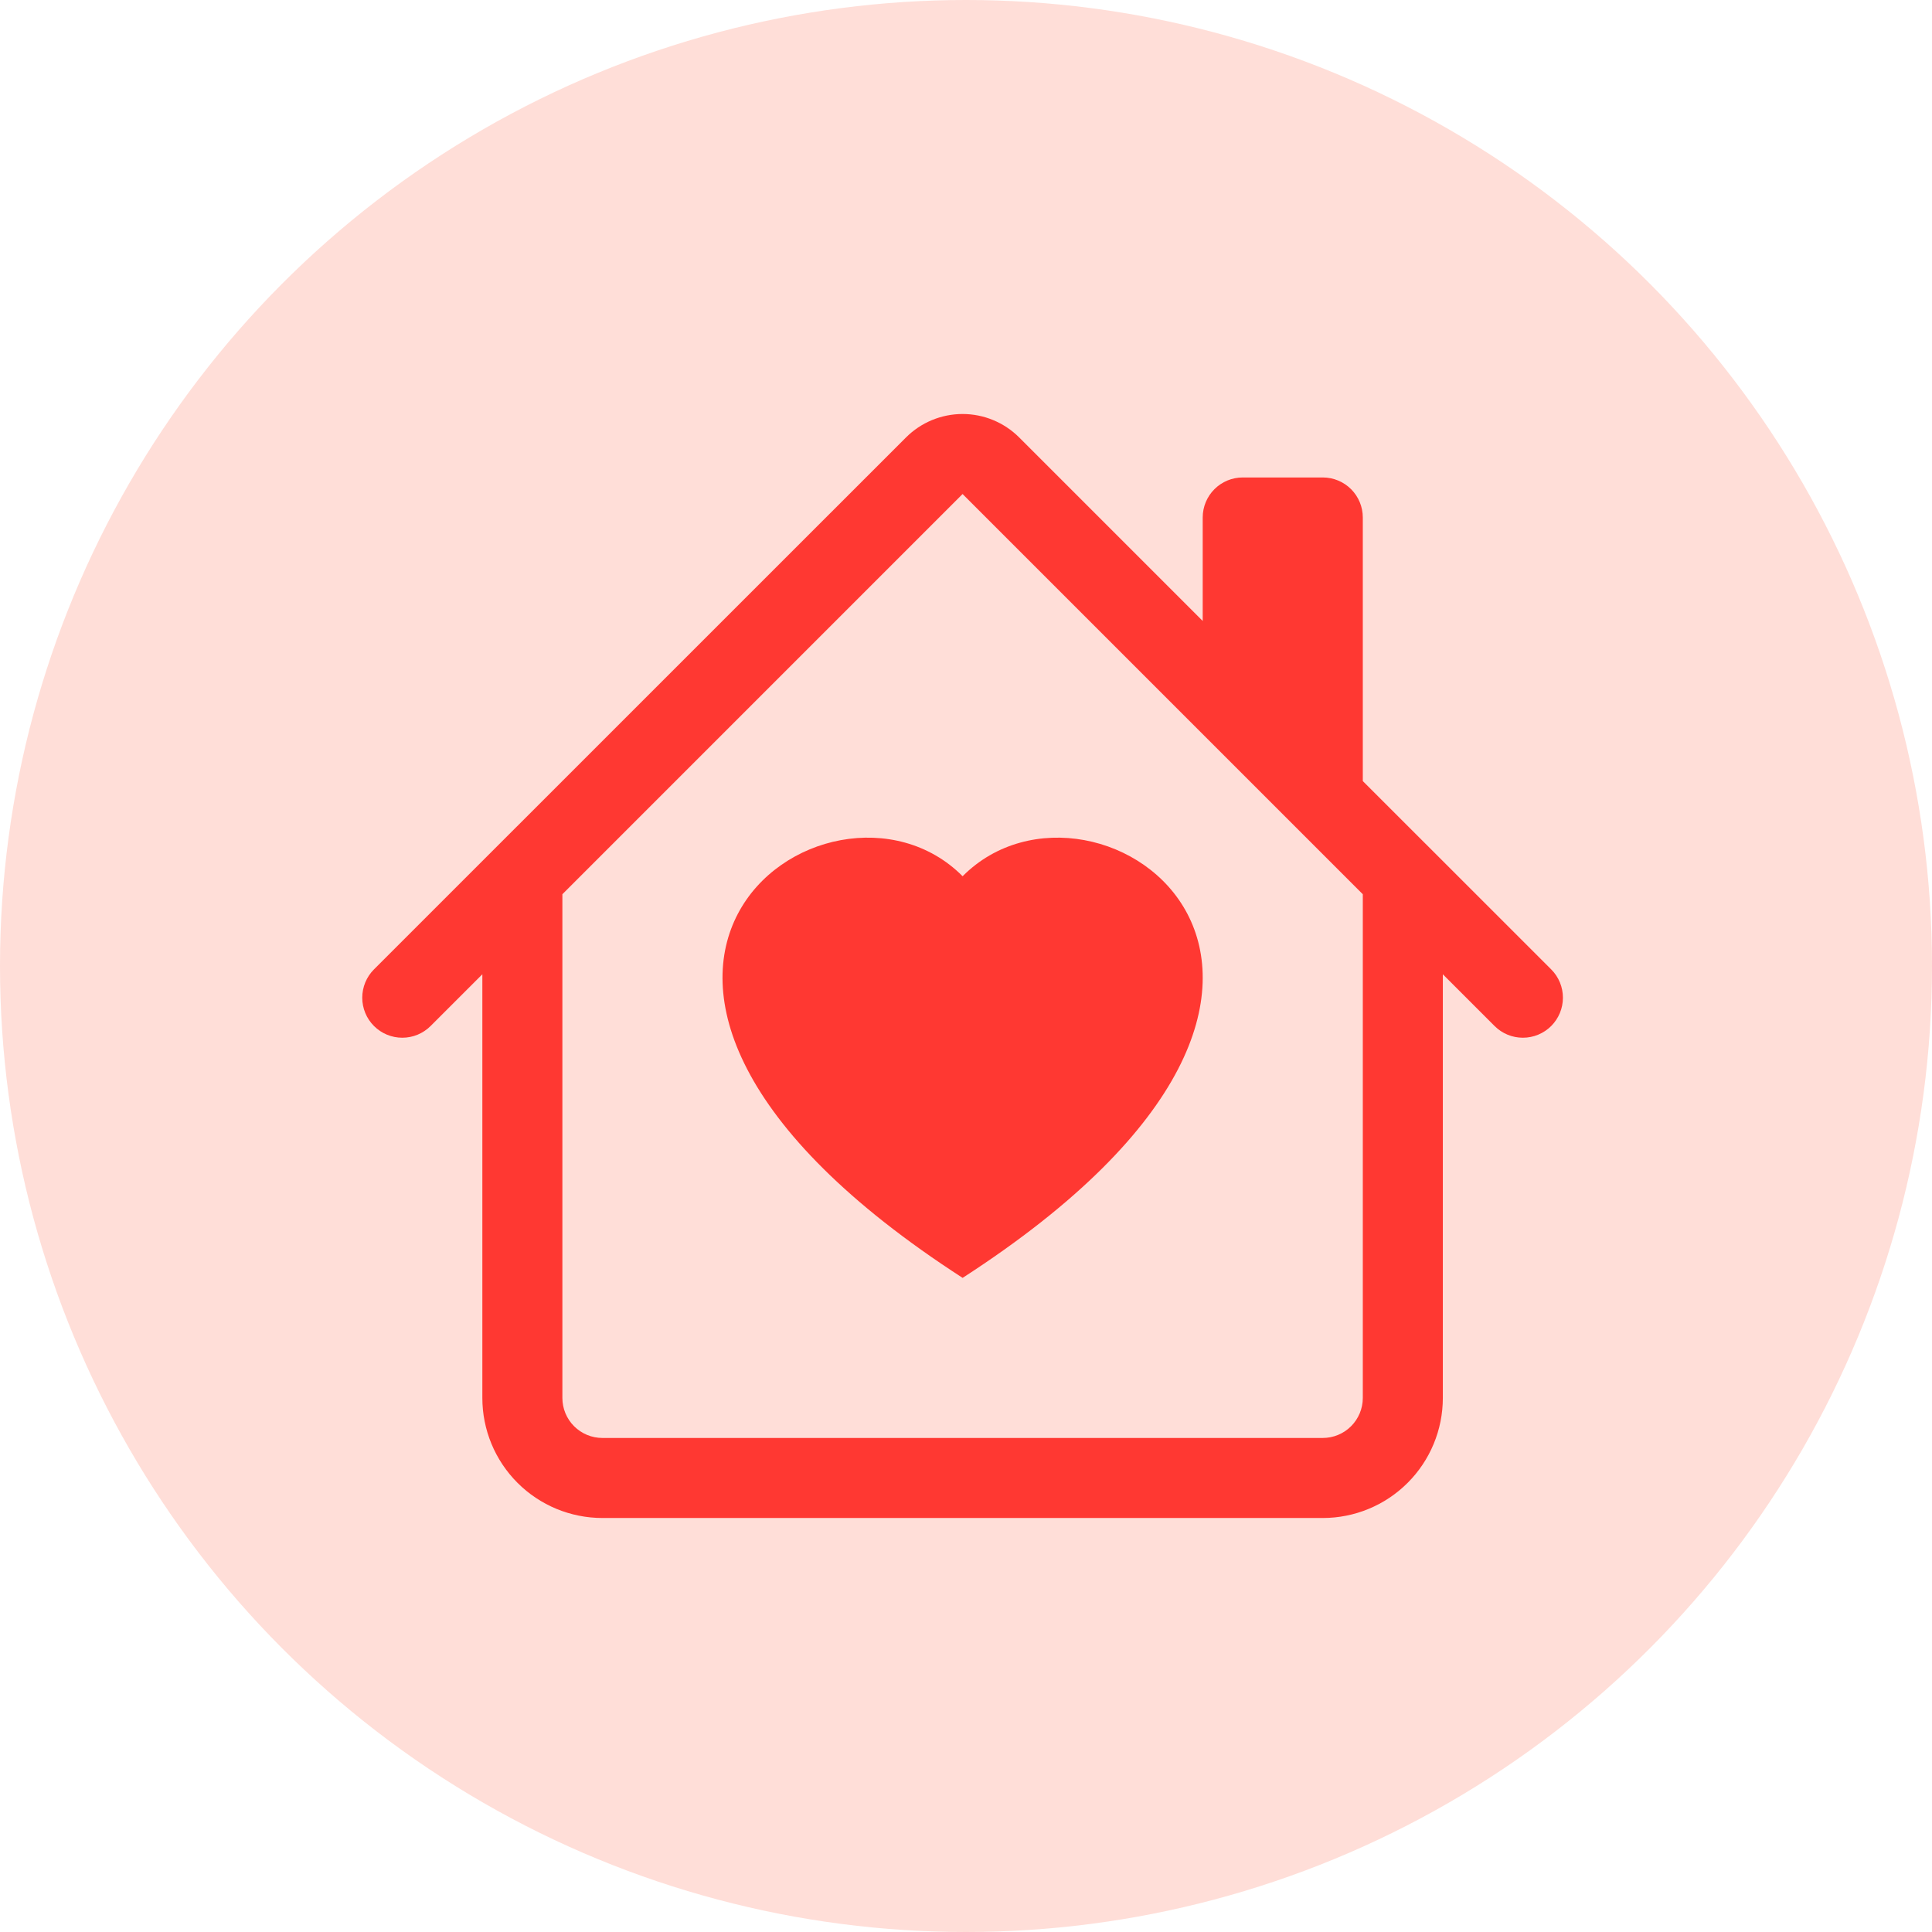 <svg width="112" height="112" viewBox="0 0 112 112" fill="none" xmlns="http://www.w3.org/2000/svg">
<path d="M55.804 50.796C63.525 43.033 82.832 56.615 55.804 74.08C28.775 56.615 48.083 43.033 55.804 50.796Z" fill="#FF3030"/>
<path d="M59.083 25.359C58.212 24.489 57.032 24 55.802 24C54.572 24 53.392 24.489 52.522 25.359L21.679 56.197C21.244 56.632 21 57.223 21 57.839C21 58.454 21.245 59.045 21.681 59.48C22.117 59.915 22.707 60.159 23.323 60.158C23.939 60.158 24.529 59.913 24.964 59.477L27.962 56.48V81.04C27.962 82.886 28.695 84.656 30 85.961C31.305 87.267 33.076 88 34.922 88H76.683C78.528 88 80.299 87.267 81.604 85.961C82.909 84.656 83.643 82.886 83.643 81.04V56.48L86.64 59.477C87.075 59.913 87.665 60.158 88.281 60.158C88.897 60.159 89.487 59.915 89.923 59.48C90.359 59.045 90.604 58.454 90.604 57.839C90.605 57.223 90.361 56.632 89.925 56.197L79.003 45.279V29.999C79.003 29.383 78.758 28.793 78.323 28.358C77.888 27.923 77.298 27.679 76.683 27.679H72.043C71.427 27.679 70.837 27.923 70.402 28.358C69.967 28.793 69.722 29.383 69.722 29.999V35.998L59.083 25.359ZM79.003 51.84V81.04C79.003 81.655 78.758 82.245 78.323 82.68C77.888 83.115 77.298 83.36 76.683 83.36H34.922C34.306 83.36 33.716 83.115 33.281 82.68C32.846 82.245 32.602 81.655 32.602 81.04V51.84L55.802 28.639L79.003 51.84Z" fill="#FF3030"/>
<circle cx="56" cy="56" r="56" fill="#FF5A3C" fill-opacity="0.2"/>
</svg>
